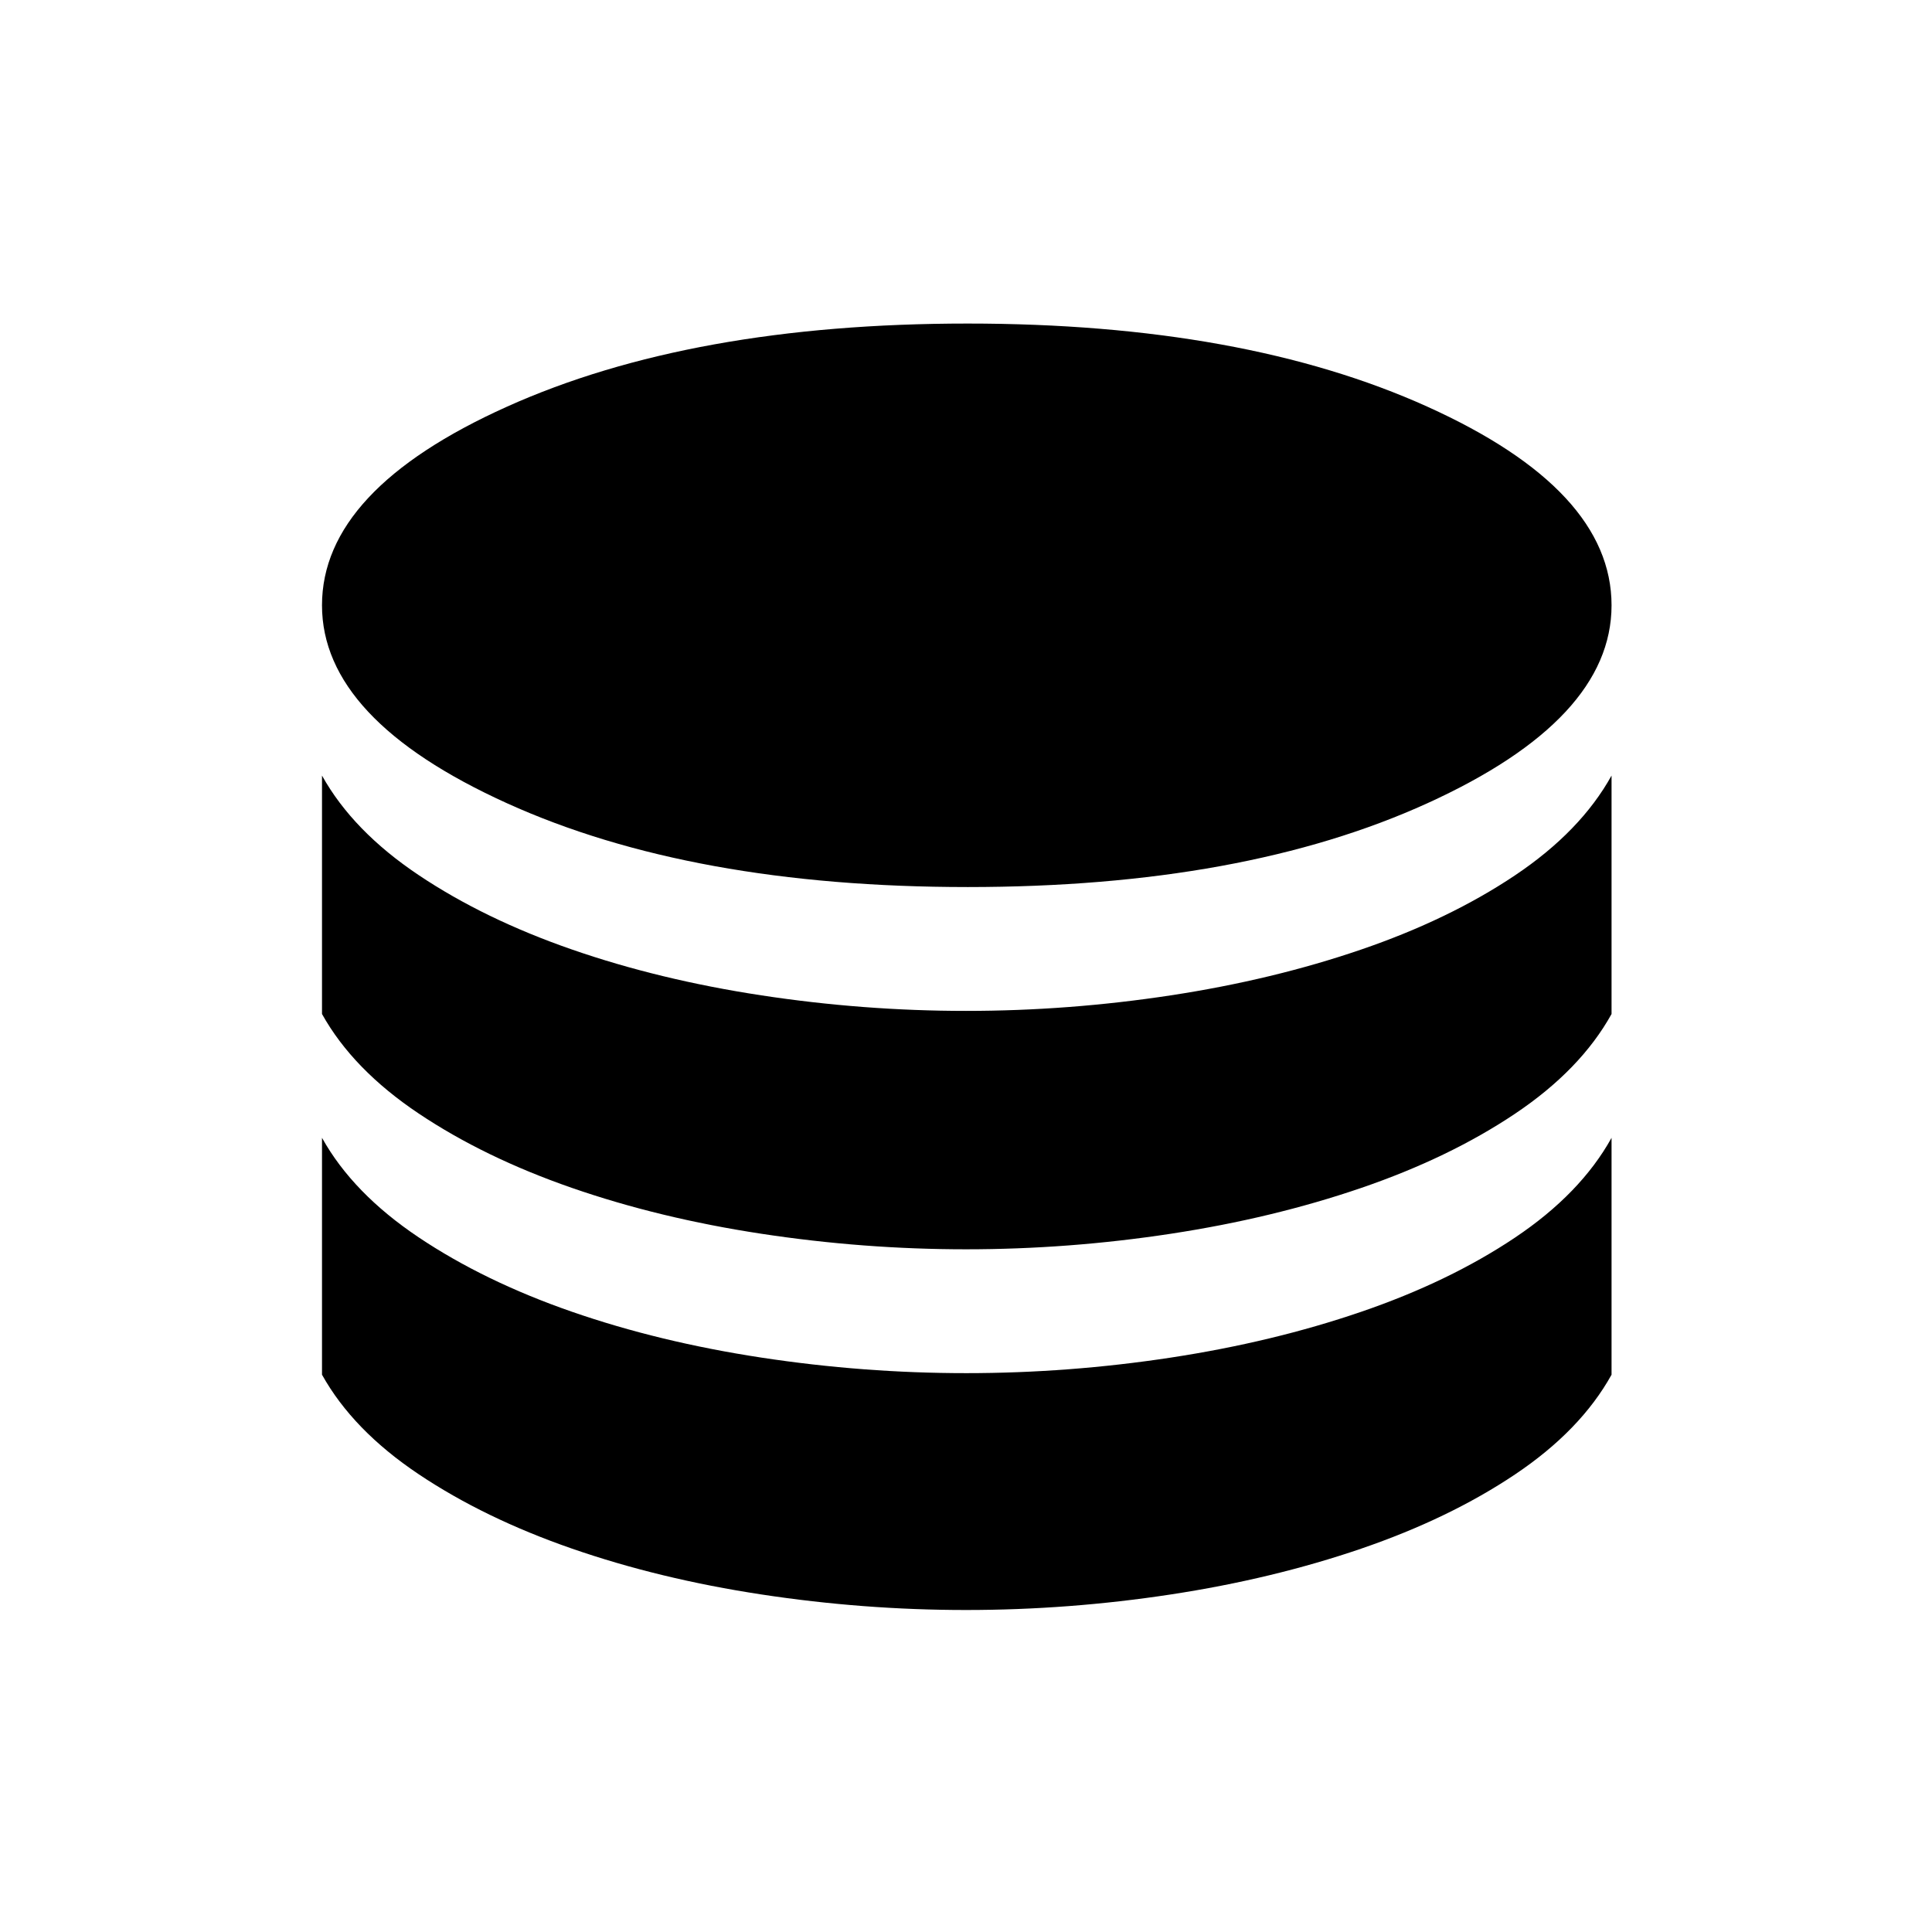 <svg xmlns="http://www.w3.org/2000/svg" height="40" viewBox="0 -960 960 960" width="40"><path d="M480.77-519.23q137.08 0 228.54-41.67 91.46-41.66 91.46-98.33 0-57.33-91.46-98.67-91.46-41.33-228.54-41.33-137.08 0-228.92 41.33Q160-716.56 160-659.23q0 56.67 91.85 98.33 91.84 41.67 228.92 41.67Zm-.77 61.54q51.1 0 101.78-7.73t94.5-22.73q43.82-15 76.46-36.86 32.64-21.86 48.03-49.61v118.47q-15.39 27.74-48.03 49.6-32.64 21.86-76.46 36.86-43.82 15-94.5 22.73T480-339.23q-50.95 0-101.71-7.73-50.75-7.73-94.19-22.81-43.43-15.08-76.07-36.94-32.65-21.85-48.03-49.44v-118.47q15.38 27.59 48.03 49.45 32.64 21.86 76.07 36.94 43.44 15.08 94.19 22.81 50.76 7.73 101.71 7.73Zm0 180q51.1 0 101.78-7.73t94.5-22.73q43.82-15 76.46-36.86 32.64-21.86 48.03-49.61v117.7q-15.39 27.74-48.03 49.6-32.64 21.86-76.46 36.86-43.82 15-94.5 22.73T480-160q-50.95 0-101.71-7.73-50.75-7.73-94.19-22.81-43.43-15.08-76.07-36.93-32.65-21.86-48.03-49.45v-117.7q15.38 27.59 48.03 49.45 32.64 21.86 76.07 36.94 43.44 15.08 94.19 22.81 50.76 7.73 101.71 7.73Z"/></svg>